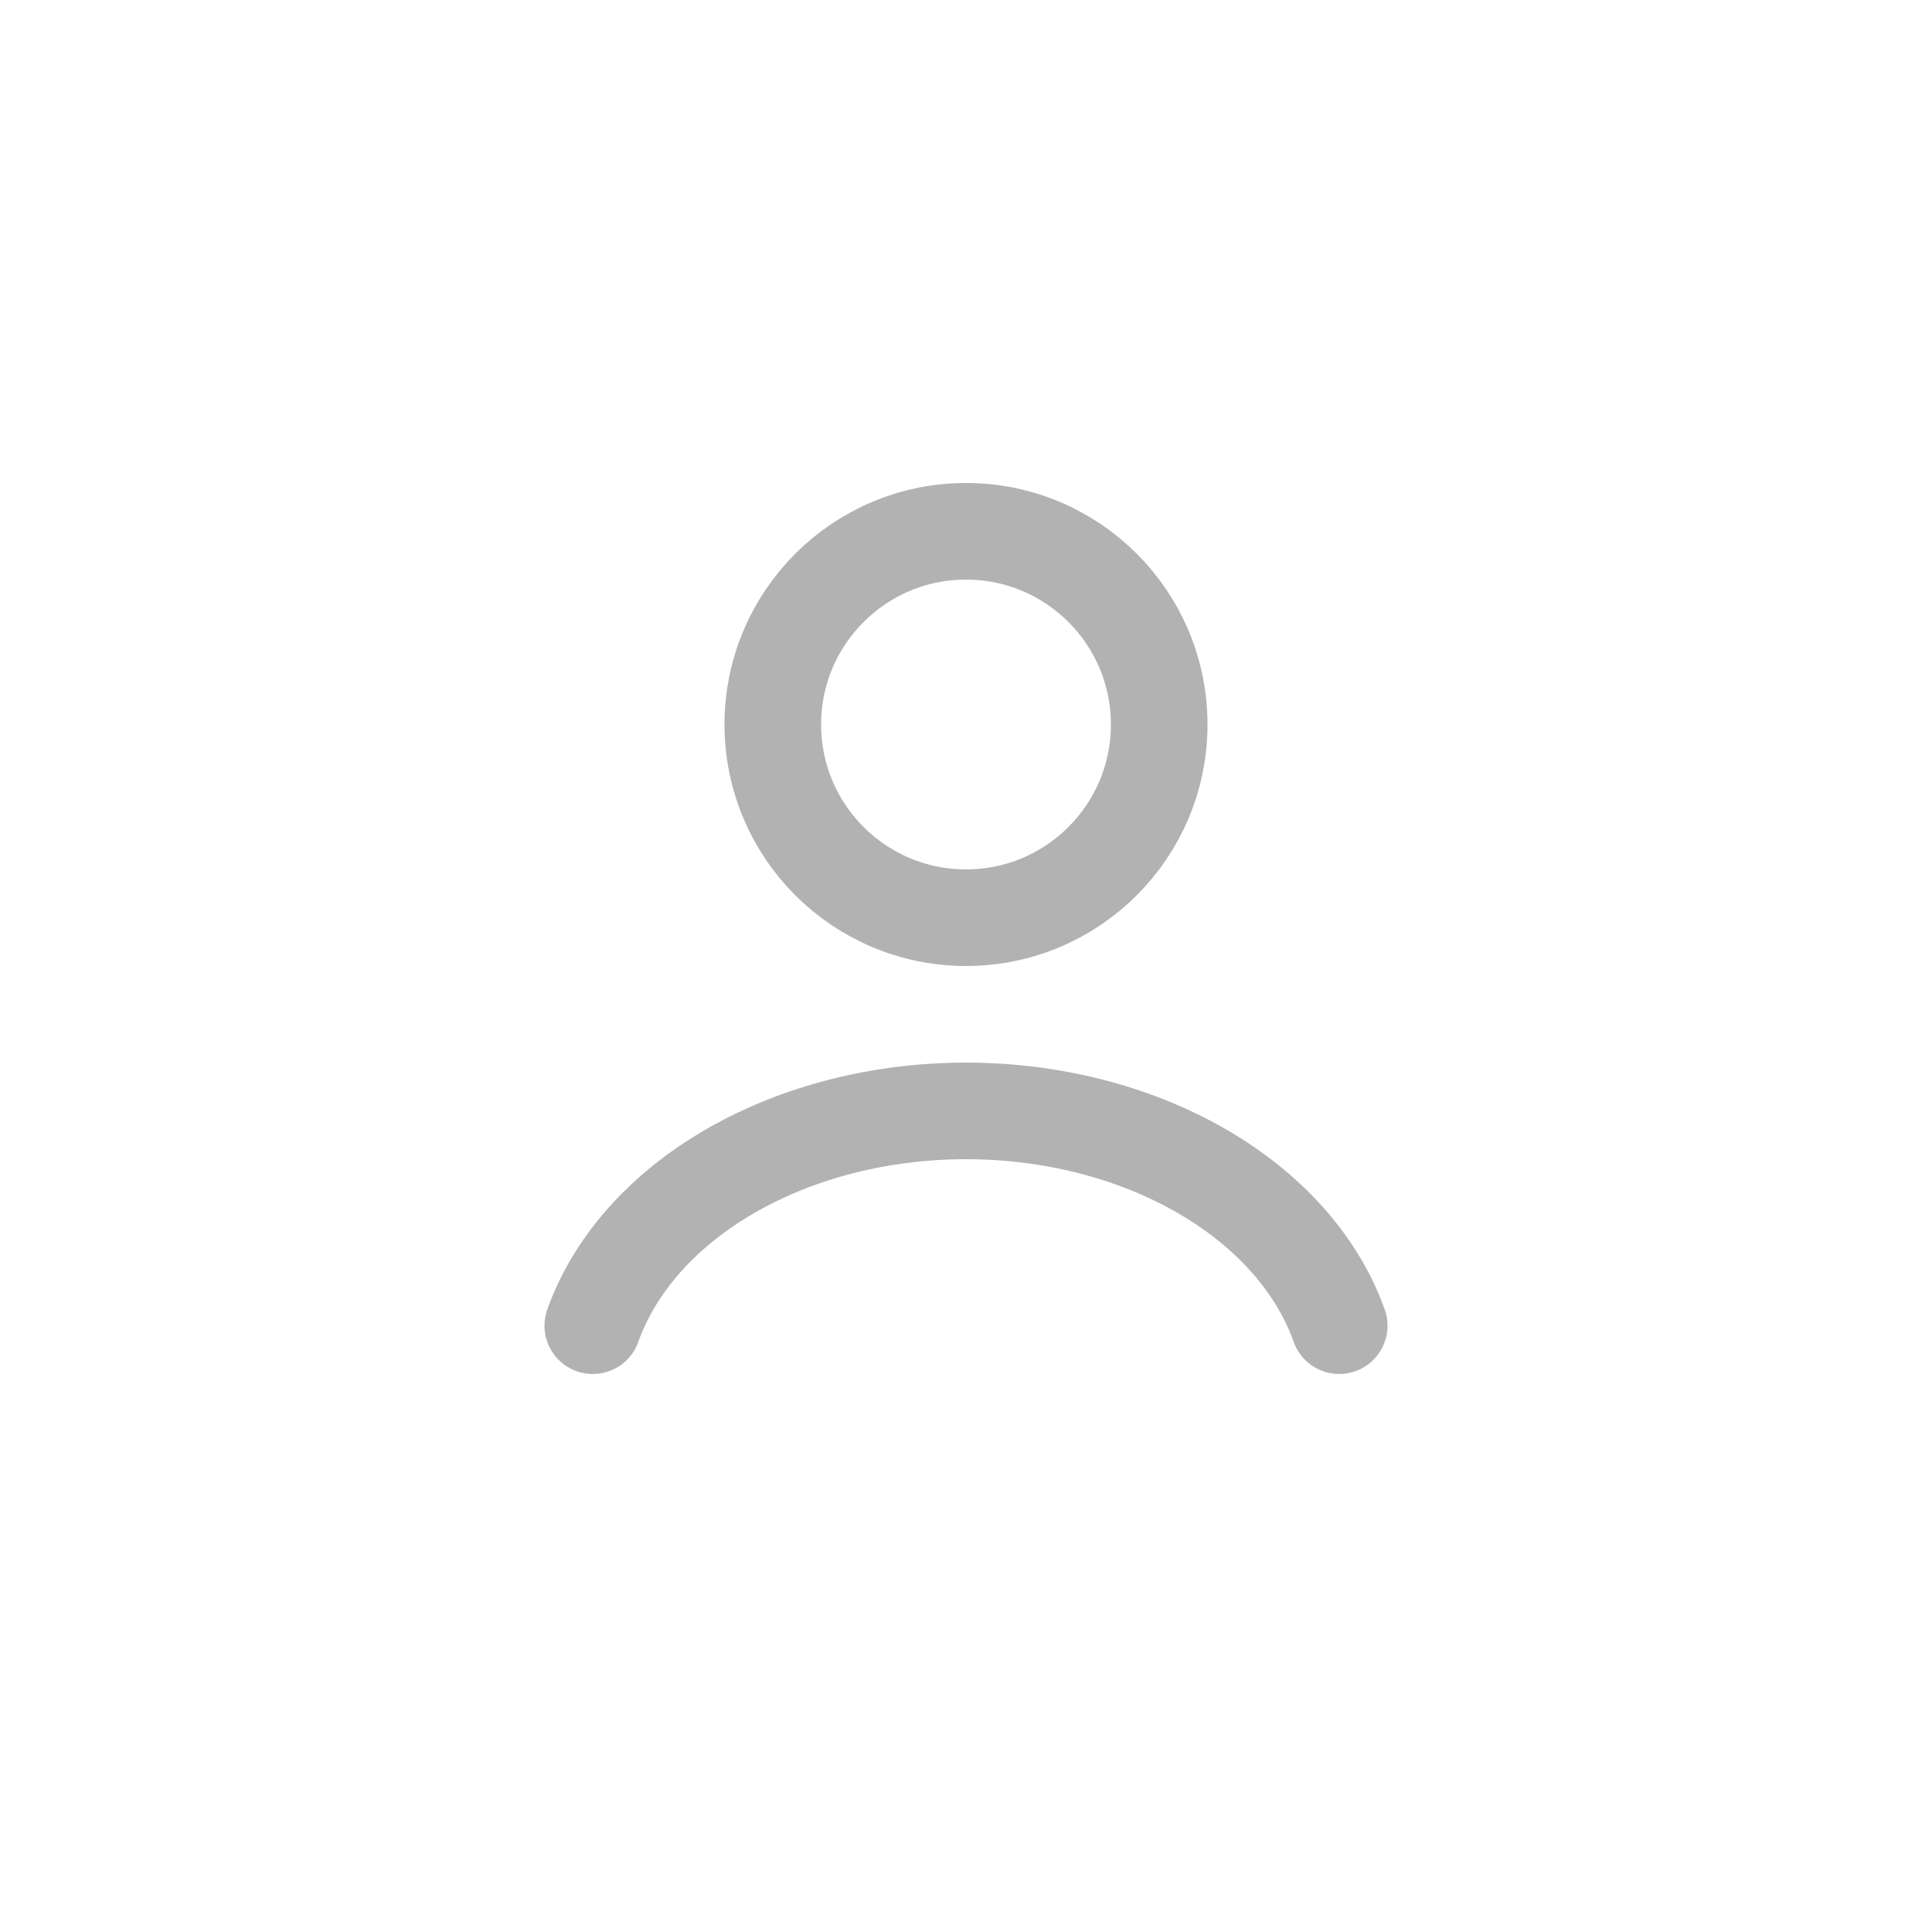 <svg width="40" height="40" viewBox="0 0 40 40" fill="none" xmlns="http://www.w3.org/2000/svg">
<path d="M27.727 27.447C27.272 26.171 26.267 25.044 24.87 24.24C23.473 23.436 21.761 23 20 23C18.239 23 16.527 23.436 15.13 24.24C13.733 25.044 12.728 26.171 12.273 27.447" stroke="#B2B2B2" stroke-width="2" stroke-linecap="round"/>
<circle cx="20" cy="15" r="4" stroke="#B2B2B2" stroke-width="2" stroke-linecap="round"/>
</svg>
